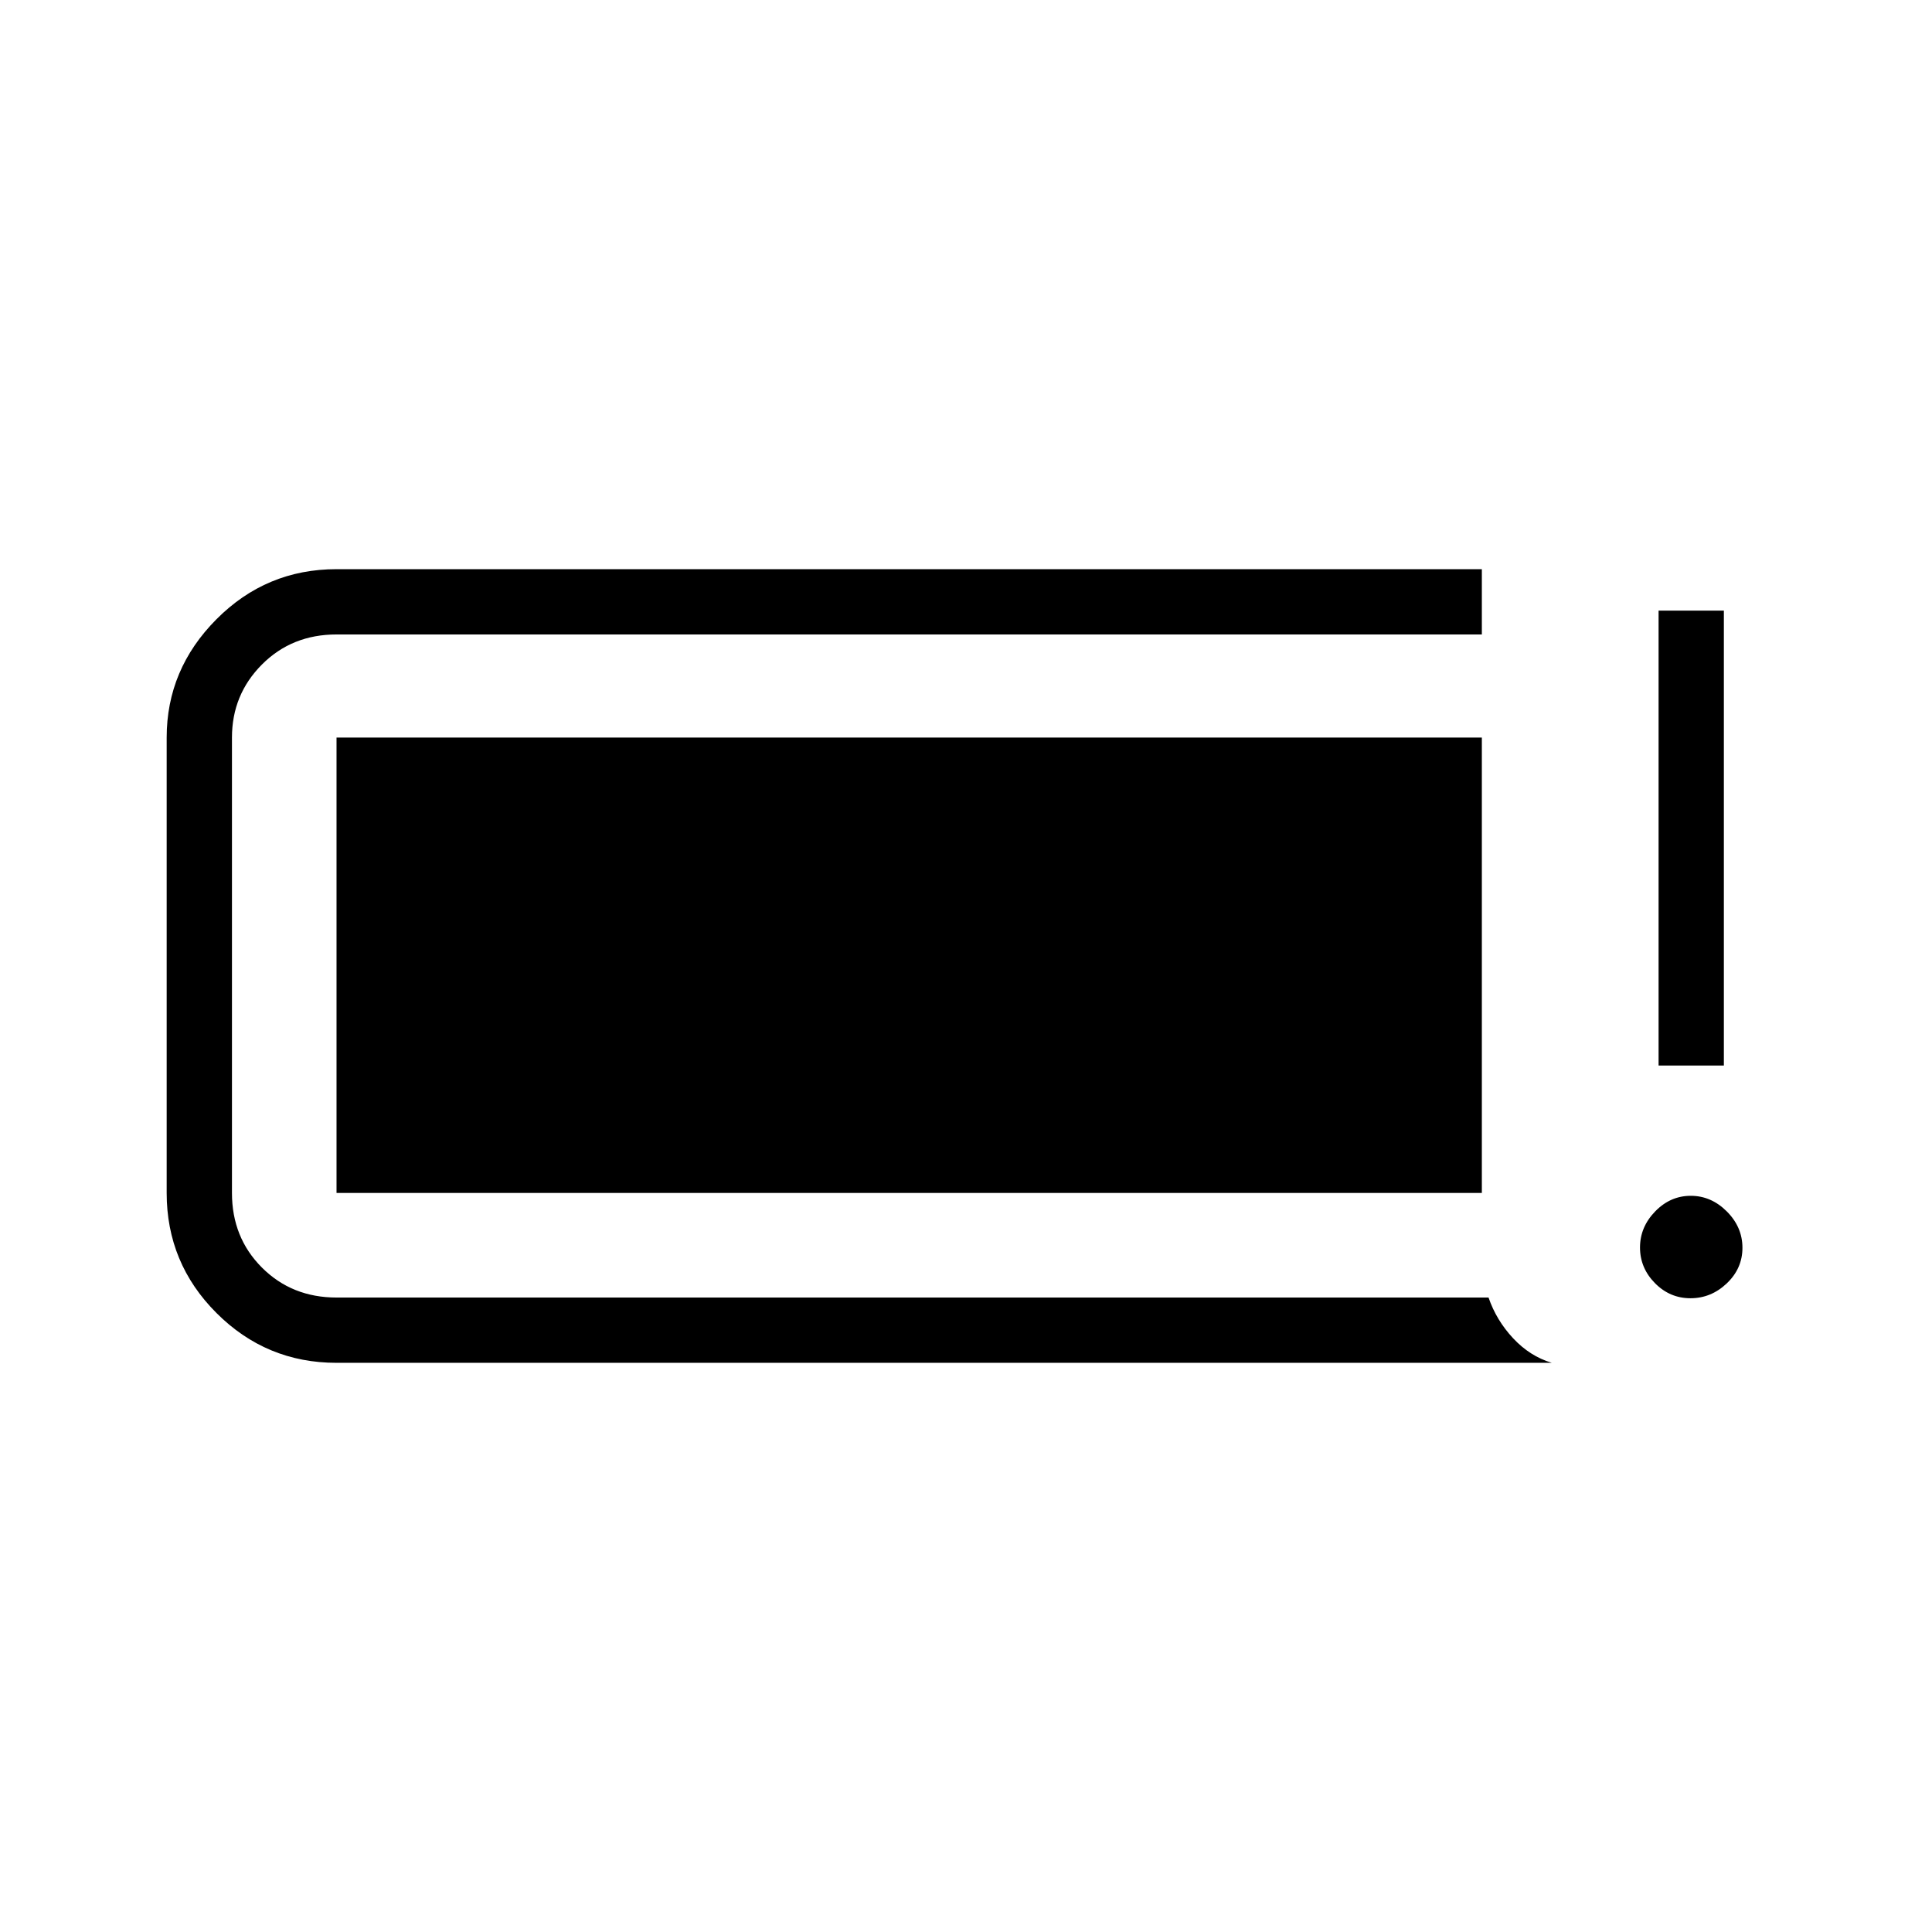 <svg xmlns="http://www.w3.org/2000/svg" height="40" viewBox="0 -960 960 960" width="40"><path d="M839.98-314.91q-10.27 0-17.67-7.53-7.4-7.53-7.4-17.69t7.53-17.92q7.53-7.76 17.69-7.76t17.92 7.77q7.76 7.78 7.76 18.06 0 10.27-7.77 17.67-7.78 7.4-18.06 7.4Zm-15.84-115.64v-226.03h32.44v226.03h-32.44ZM167.22-282.82q-34.91 0-59.65-24.75-24.75-24.74-24.75-59.65V-593.5q0-33.95 24.75-58.81 24.74-24.87 59.65-24.87h569.1v32.44h-569.1q-22.18 0-37.07 14.94-14.89 14.95-14.89 36.3v226.28q0 22.18 14.89 37.07t37.07 14.89h572.43q3.85 11.26 12.19 20.22 8.34 8.95 19.25 12.22H167.22Zm0-84.4V-593.5h569.1v226.28h-569.1Z"/></svg>